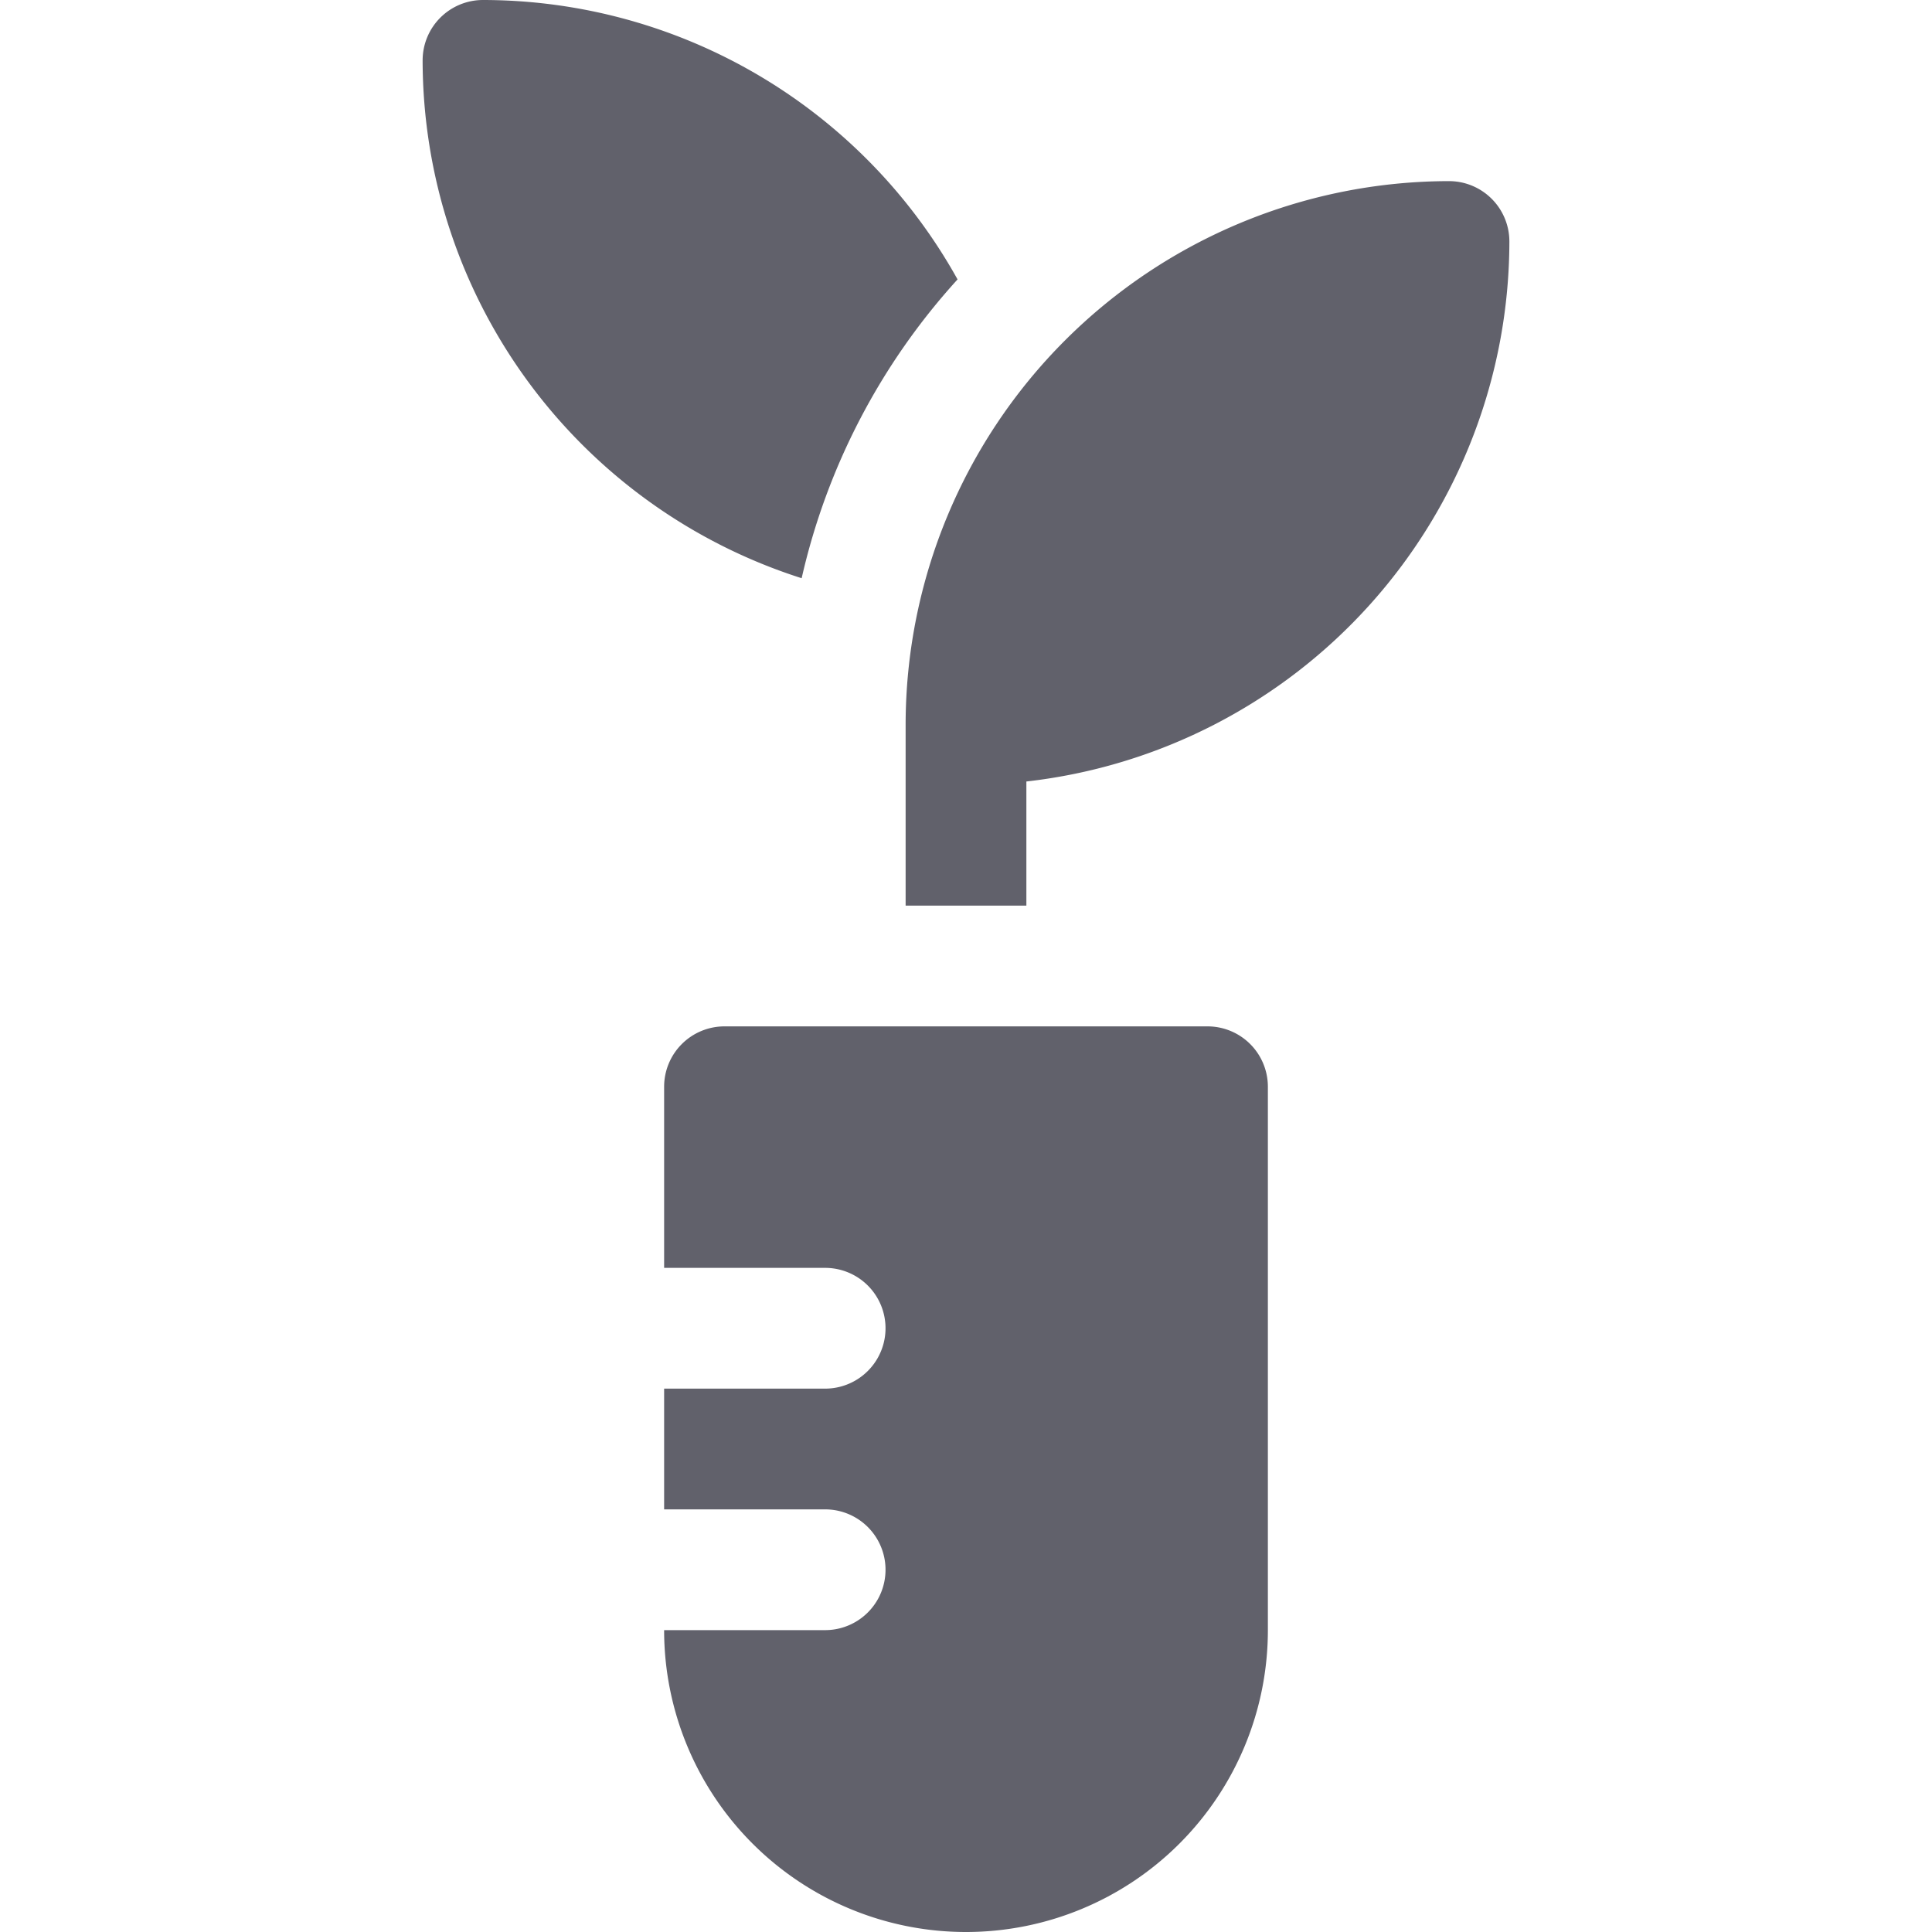 <svg xmlns="http://www.w3.org/2000/svg" height="32" width="32" viewBox="0 0 32 32"><title>botany 4</title><g fill="#61616b" class="nc-icon-wrapper"><path d="M20,17H12a1,1,0,0,0-1,1v3h2.667a1,1,0,1,1,0,2H11v2h2.667a1,1,0,1,1,0,2H11a5,5,0,0,0,10,0V18A1,1,0,0,0,20,17Z" fill="#61616b"></path><path d="M15.86,4.628A9,9,0,0,0,8,0,1,1,0,0,0,7,1a9.014,9.014,0,0,0,6.278,8.577A10.954,10.954,0,0,1,15.86,4.628Z" fill="#61616b" data-color="color-2"></path><path d="M24,3a9.01,9.01,0,0,0-9,9v3h2V12.944A9.012,9.012,0,0,0,25,4,1,1,0,0,0,24,3Z" fill="#61616b" data-color="color-2"></path></g></svg>